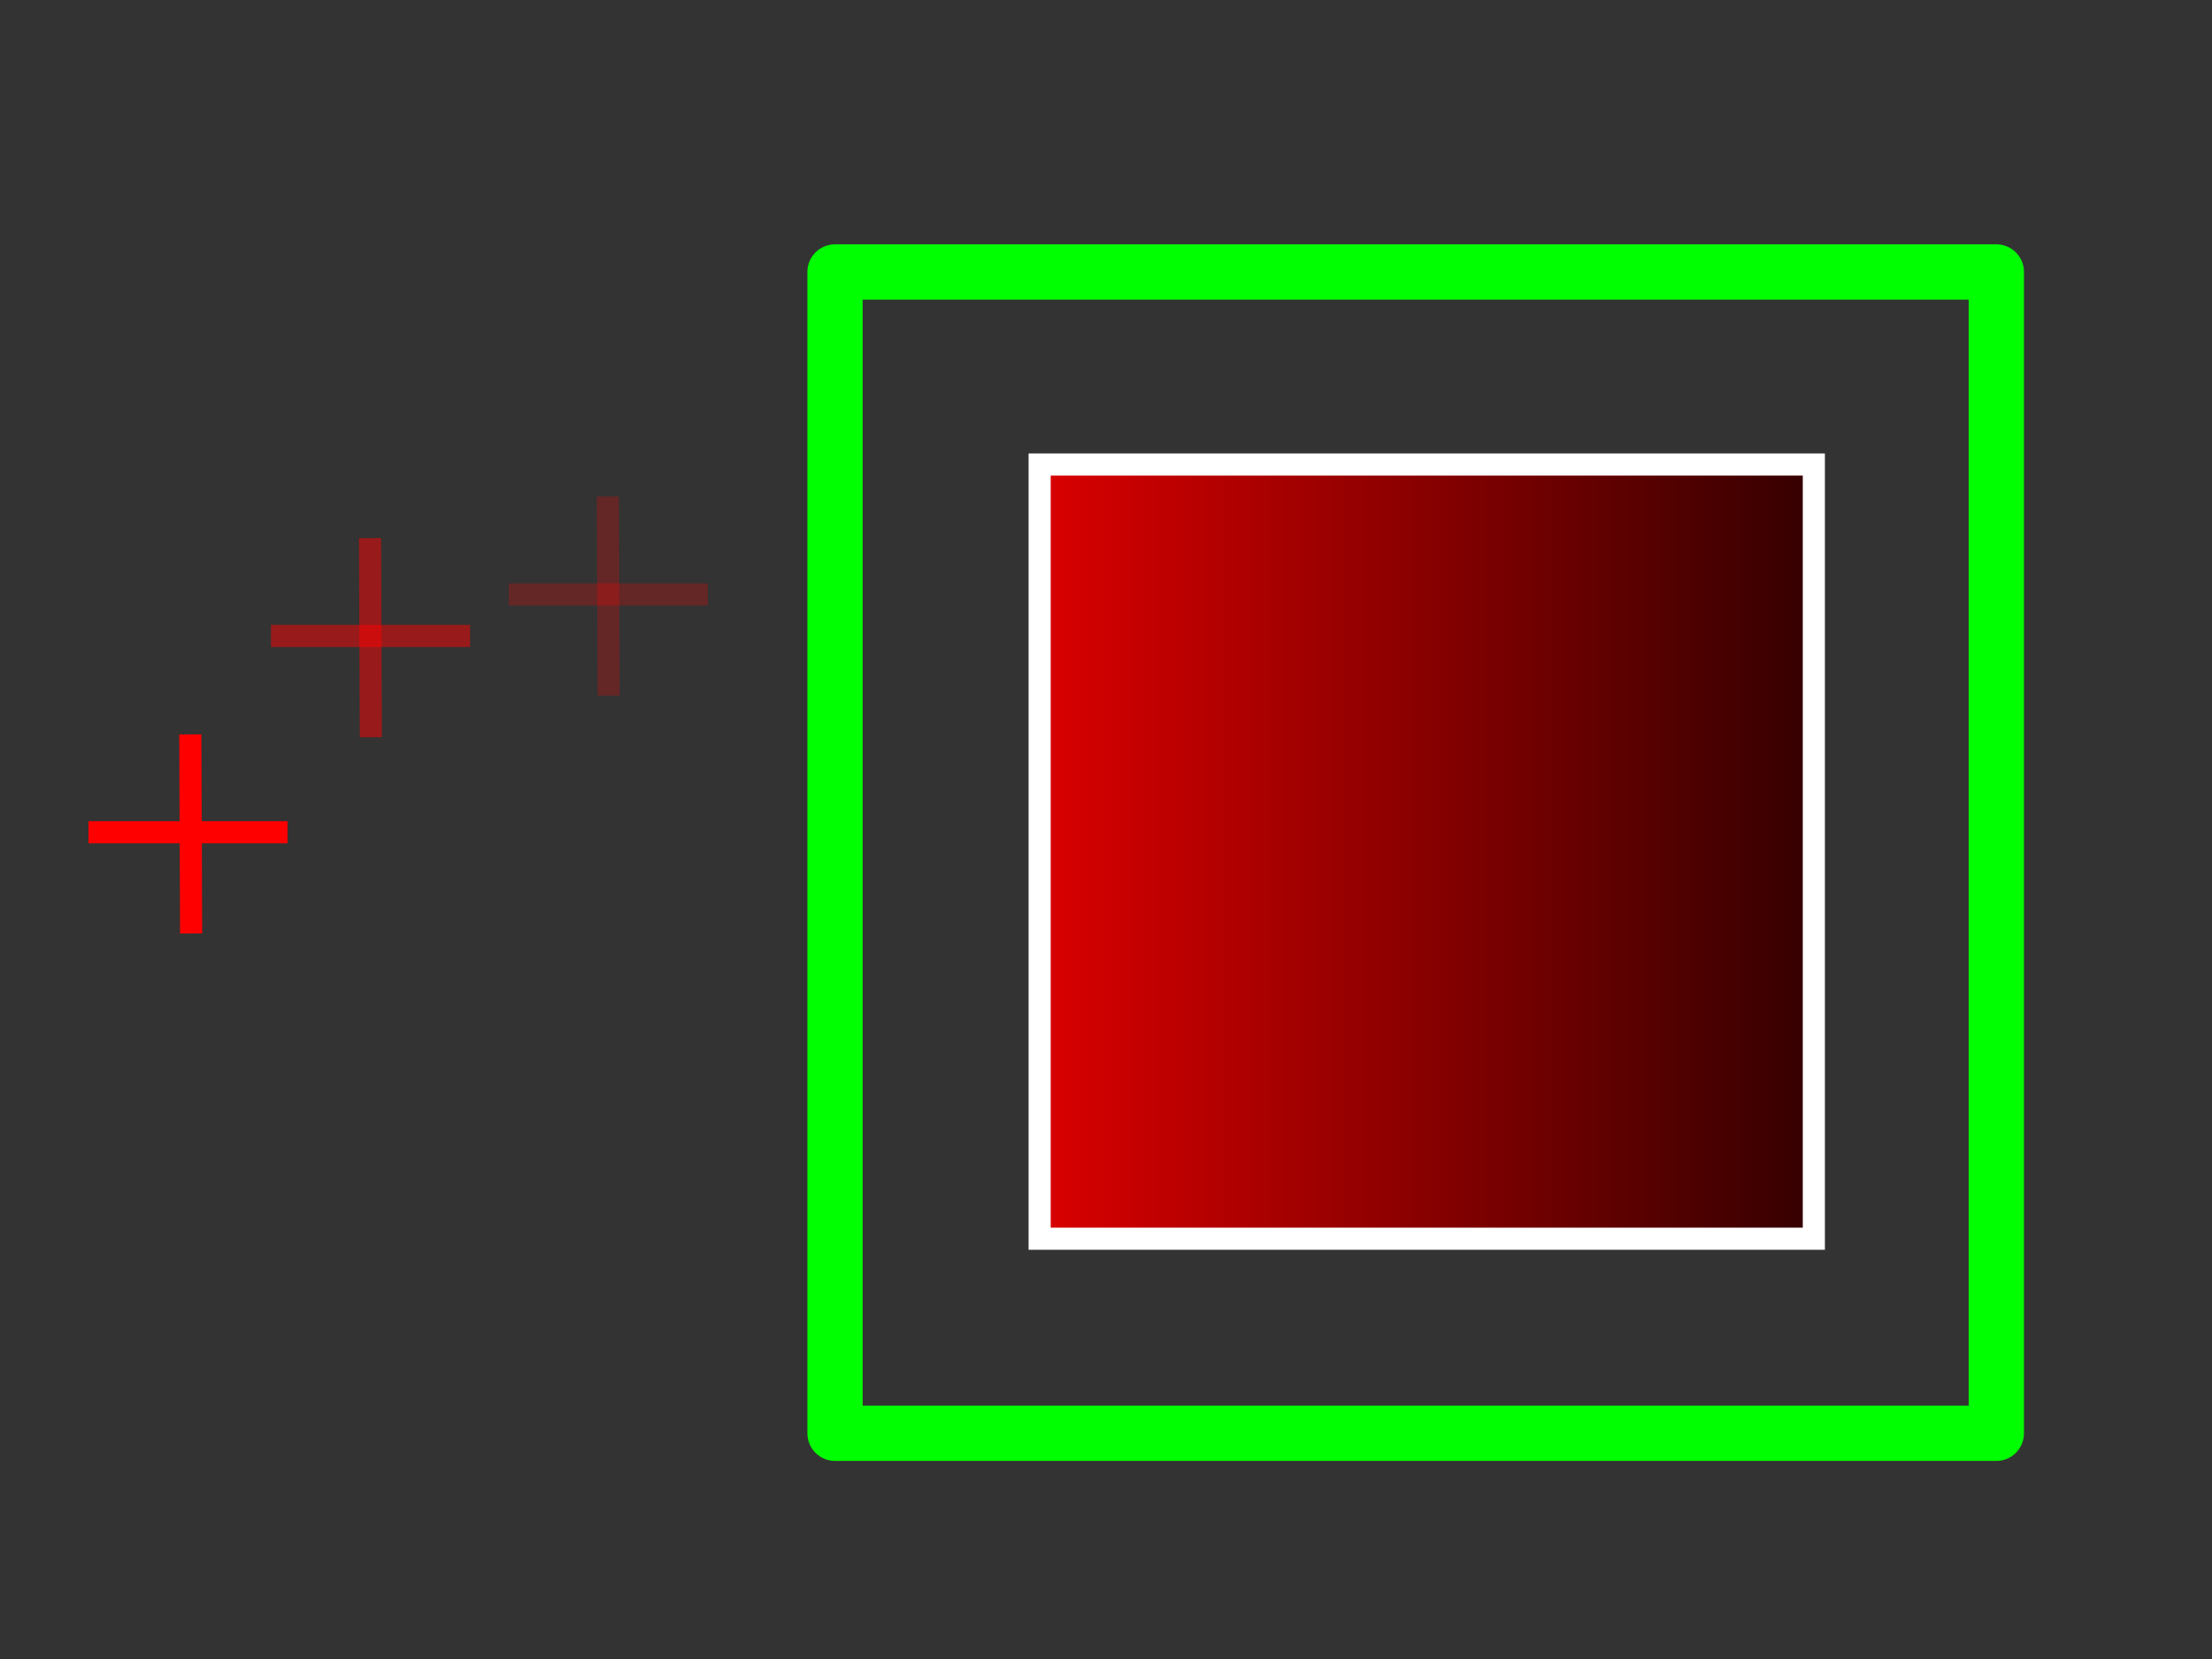 <svg width="200" height="150" xmlns="http://www.w3.org/2000/svg" xmlns:xlink="http://www.w3.org/1999/xlink">
  <rect width="100%" height="100%" fill="#333333" stroke="none"/>
  <desc>Created with Raven (http://www.aviary.com)</desc>
  <defs>
    <linearGradient id="linearGradient3792">
      <stop stop-color="#dc0000" offset="0" id="stop3794"/>
      <stop stop-color="#320000" offset="1" id="stop3796"/>
    </linearGradient>
    <linearGradient y2="0.5" x2="1.014" y1="0.5" x1="-0.014" id="linearGradient3790" xlink:href="#linearGradient3792"/>
  </defs>
  <g>
    <title>Layer 1</title>
    <g id="Layer_EC920C22-602B-DB2F-B09A-BFA17C842900"/>
    <path fill="url(#linearGradient3790)" fill-rule="nonzero" stroke-miterlimit="4" stroke-width="2" stroke="#ffffff" id="EGGNode_1313180030508" d="m94,42l70,0l0,70l-70,0l0,-70z"/>
    <path fill="#ffffff" fill-opacity="0" stroke-miterlimit="4" stroke-width="2" stroke="#ff0000" id="EGGNode_1313180030516" d="m8,75.25m0,0l18,0"/>
    <path fill="#ffffff" fill-opacity="0" stroke-miterlimit="4" stroke-width="2" stroke="#ff0000" id="EGGNode_1313180030520" d="m17.207,66.403m0,0l0.074,18"/>
    <path fill="#ffffff" fill-opacity="0" stroke-miterlimit="4" stroke-width="2" stroke-opacity="0.498" stroke="#ff0000" id="EGGNode_1313180030524" d="m24.5,57.5m0,0l18,0"/>
    <path fill="#ffffff" fill-opacity="0" stroke-miterlimit="4" stroke-width="2" stroke-opacity="0.498" stroke="#ff0000" id="EGGNode_1313180030528" d="m33.457,48.653m0,0l0.074,18"/>
    <path fill="#ffffff" fill-opacity="0" stroke-miterlimit="4" stroke-width="2" stroke-opacity="0.247" stroke="#ff0000" id="EGGNode_1313180030532" d="m46,53.75m0,0l18,0"/>
    <path fill="#ffffff" fill-opacity="0" stroke-miterlimit="4" stroke-width="2" stroke-opacity="0.247" stroke="#ff0000" id="EGGNode_1313180030536" d="m54.957,44.903m0,0l0.074,18"/>
    <rect stroke="#00ff00" id="svg_2" height="105" width="105" y="24.591" x="75.5" fill-opacity="0" stroke-linecap="round" stroke-linejoin="round" stroke-dasharray="null" stroke-width="5" fill="#ffffff"/>
  </g>
</svg>